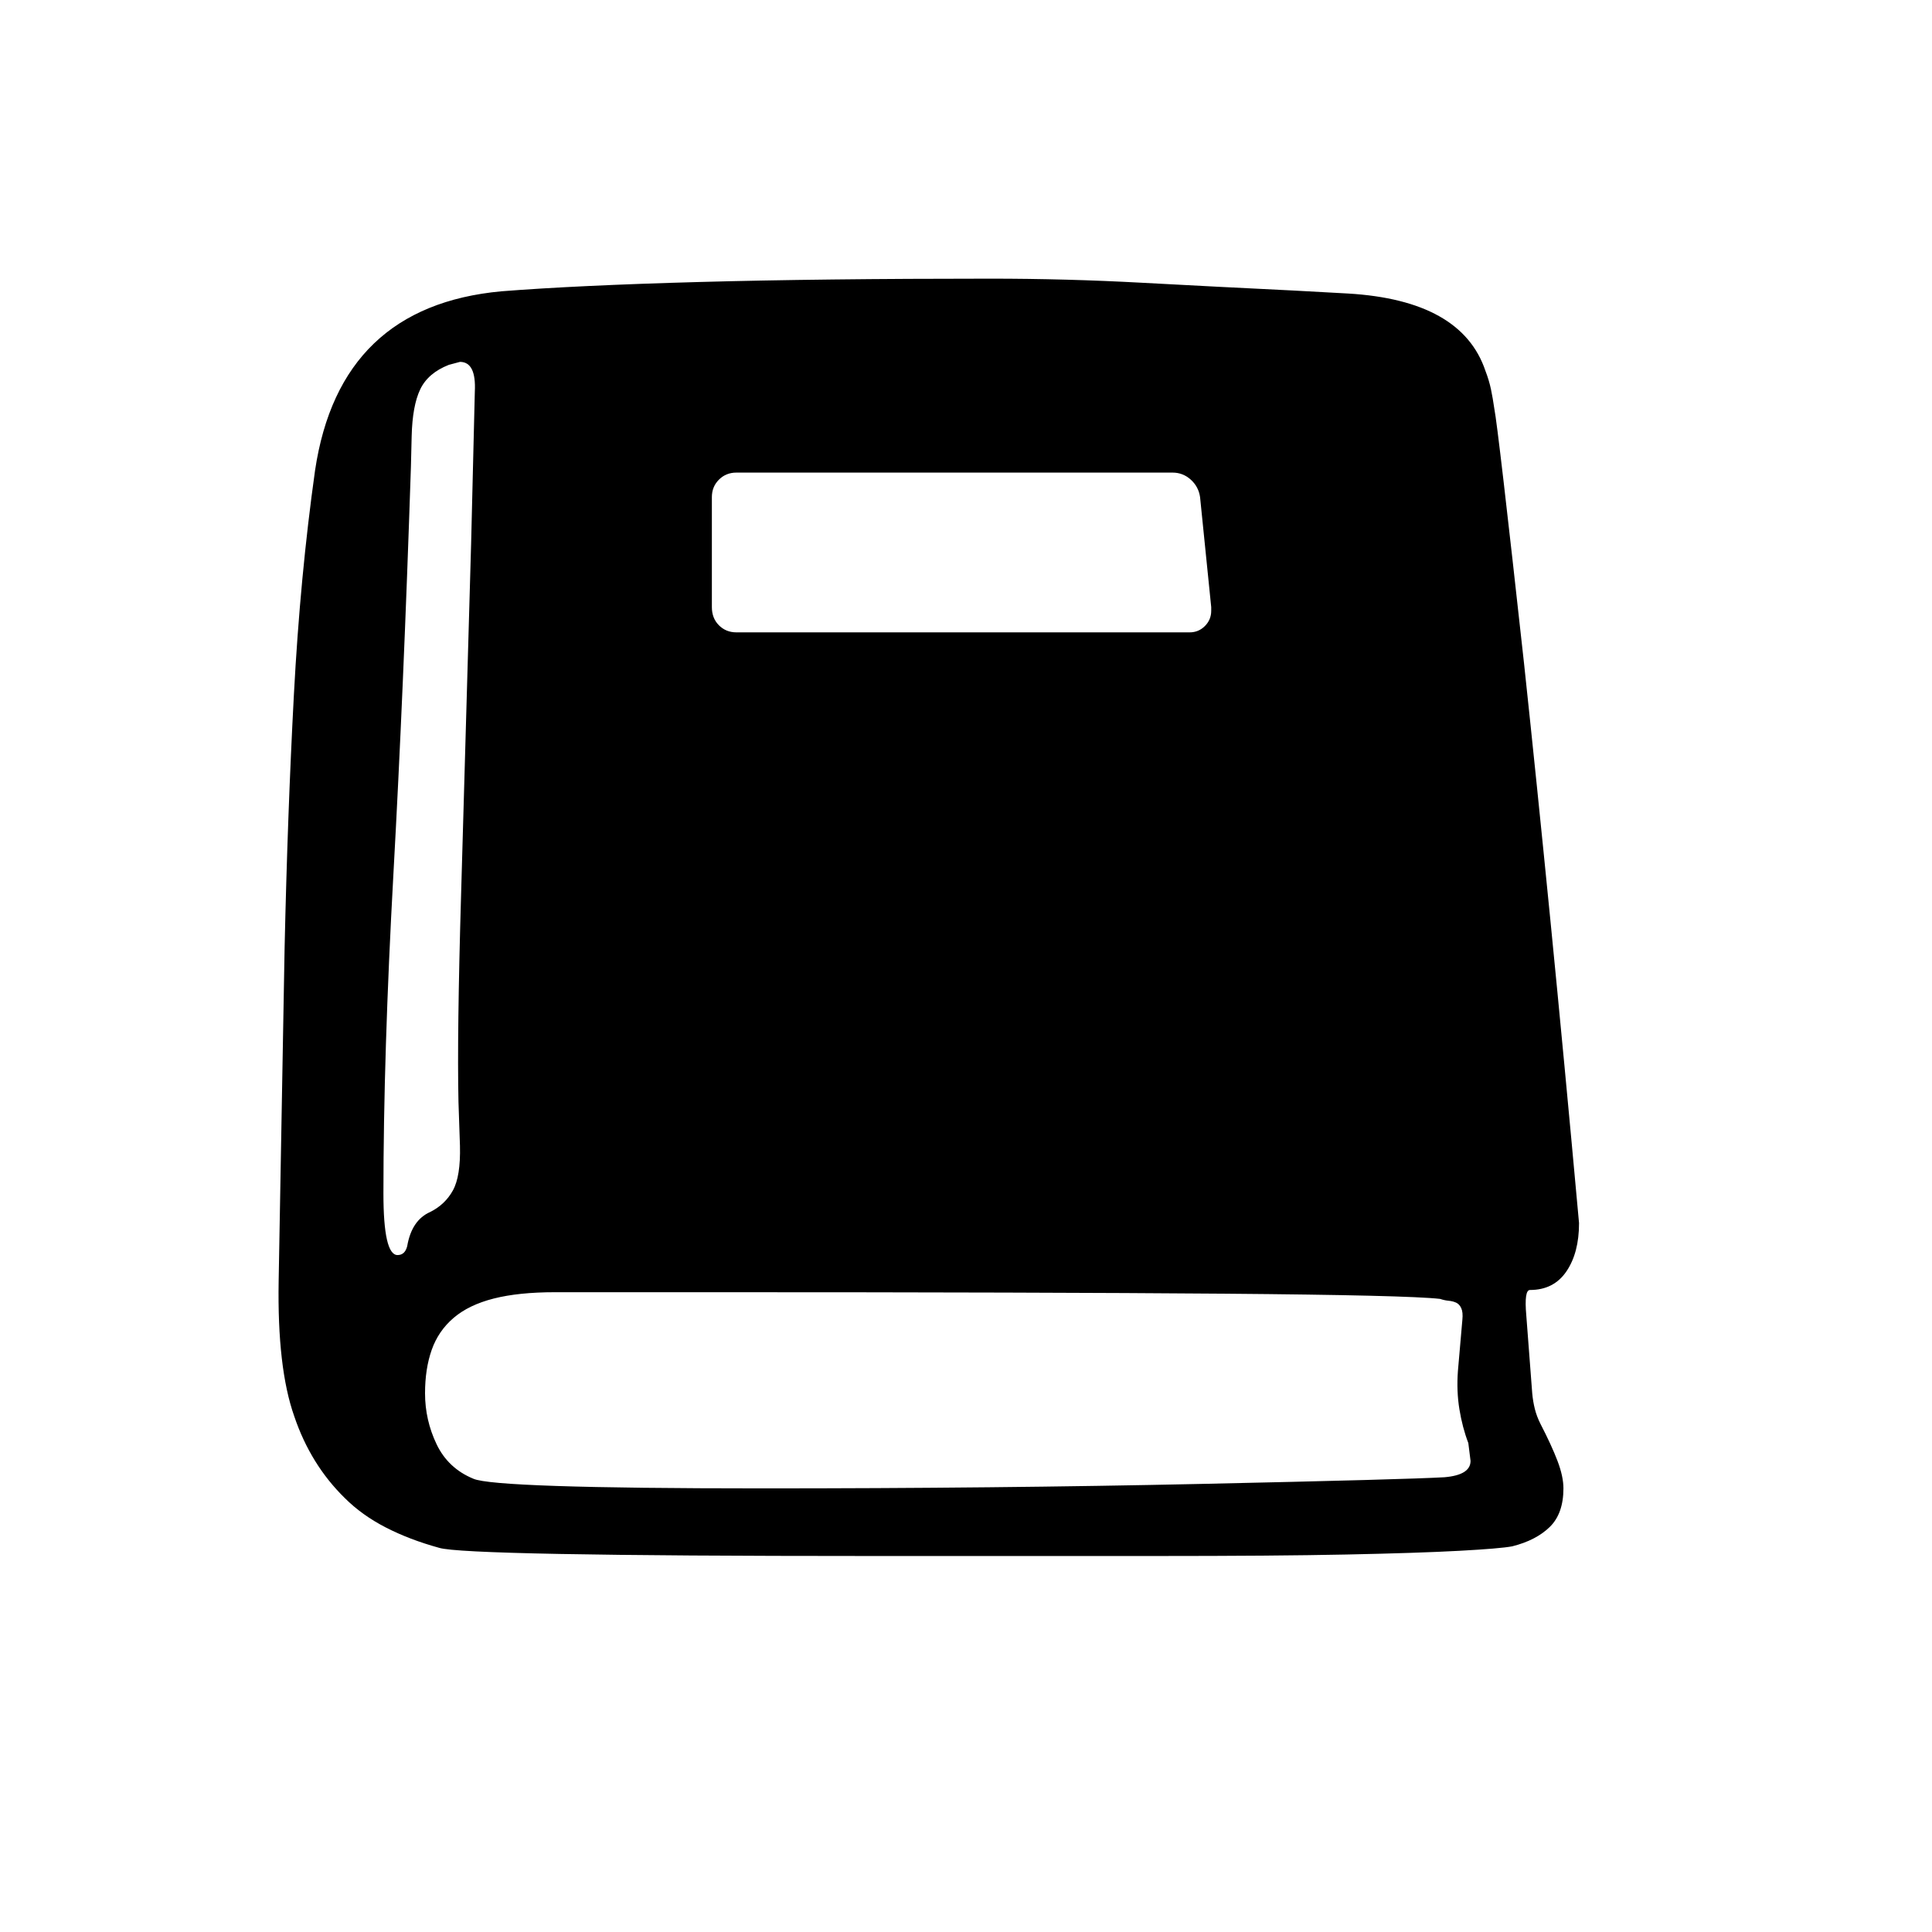 <svg xmlns="http://www.w3.org/2000/svg"
    viewBox="0 0 2600 2600">
  <!--
Digitized data copyright © 2011, Google Corporation.
Android is a trademark of Google and may be registered in certain jurisdictions.
Licensed under the Apache License, Version 2.0
http://www.apache.org/licenses/LICENSE-2.0
  -->
<path d="M619 1542L619 1542 617 1483Q615 1392 620.5 1204.5 626 1017 634 732L634 732 639 527Q641 487 619 487L619 487 604 491Q576 502 565.5 524 555 546 554 587L554 587 553 628Q543 931 529.5 1175 516 1419 516 1606L516 1606Q516 1689 535 1689L535 1689Q545 1689 548 1677L548 1677Q554 1642 579 1631L579 1631Q599 1621 609.5 1602 620 1583 619 1542ZM958 669L958 669 958 817Q958 832 967.5 841.5 977 851 991 851L991 851 1601 851Q1613 851 1621.5 842.5 1630 834 1630 822L1630 822 1630 817 1615 669Q1613 655 1602.5 645.5 1592 636 1578 636L1578 636 991 636Q977 636 967.5 645.5 958 655 958 669ZM1979 1966L1979 1966 1976 1942Q1968 1921 1964 1896.5 1960 1872 1962 1845L1962 1845 1968 1776Q1969 1766 1966.5 1760.5 1964 1755 1959.5 1753 1955 1751 1949.5 1750.5 1944 1750 1938 1748L1938 1748Q1894 1743 1649 1741 1404 1739 957 1739L957 1739 747 1739Q698 1739 664.5 1747.5 631 1756 610.5 1773.5 590 1791 581 1816.5 572 1842 572 1875L572 1875Q572 1911 587.5 1943.5 603 1976 637 1990L637 1990Q666 2003 1025 2003L1025 2003Q1341 2003 1616 1997L1616 1997Q1892 1991 1944 1988L1944 1988Q1979 1985 1979 1966ZM2125 1646L2125 1646Q2125 1686 2108 1711 2091 1736 2059 1736L2059 1736Q2051 1736 2054 1770L2054 1770 2062 1875Q2063 1886 2065.5 1896 2068 1906 2073 1916L2073 1916Q2088 1945 2096 1966 2104 1987 2104 2003L2104 2003Q2104 2037 2085.5 2055 2067 2073 2035 2081L2035 2081Q2019 2084 1964 2087 1909 2090 1812 2092L1812 2092Q1715 2094 1556 2094 1397 2094 1171 2094L1171 2094Q626 2094 591 2083L591 2083Q551 2072 519 2055.5 487 2039 464 2016L464 2016Q418 1971 396 1906L396 1906Q373 1841 375 1724L375 1724 383 1276Q387 1095 395.5 935 404 775 424 633L424 633Q457 412 675 392L675 392Q777 384 941 379.5 1105 375 1333 375L1333 375Q1435 375 1536.5 380.5 1638 386 1741 391L1741 391 1814 395Q1967 404 1999 499L1999 499Q2004 512 2006.5 524 2009 536 2011 550L2011 550Q2016 575 2051 893L2051 893Q2068 1052 2086.5 1239 2105 1426 2125 1646Z"/>
</svg>